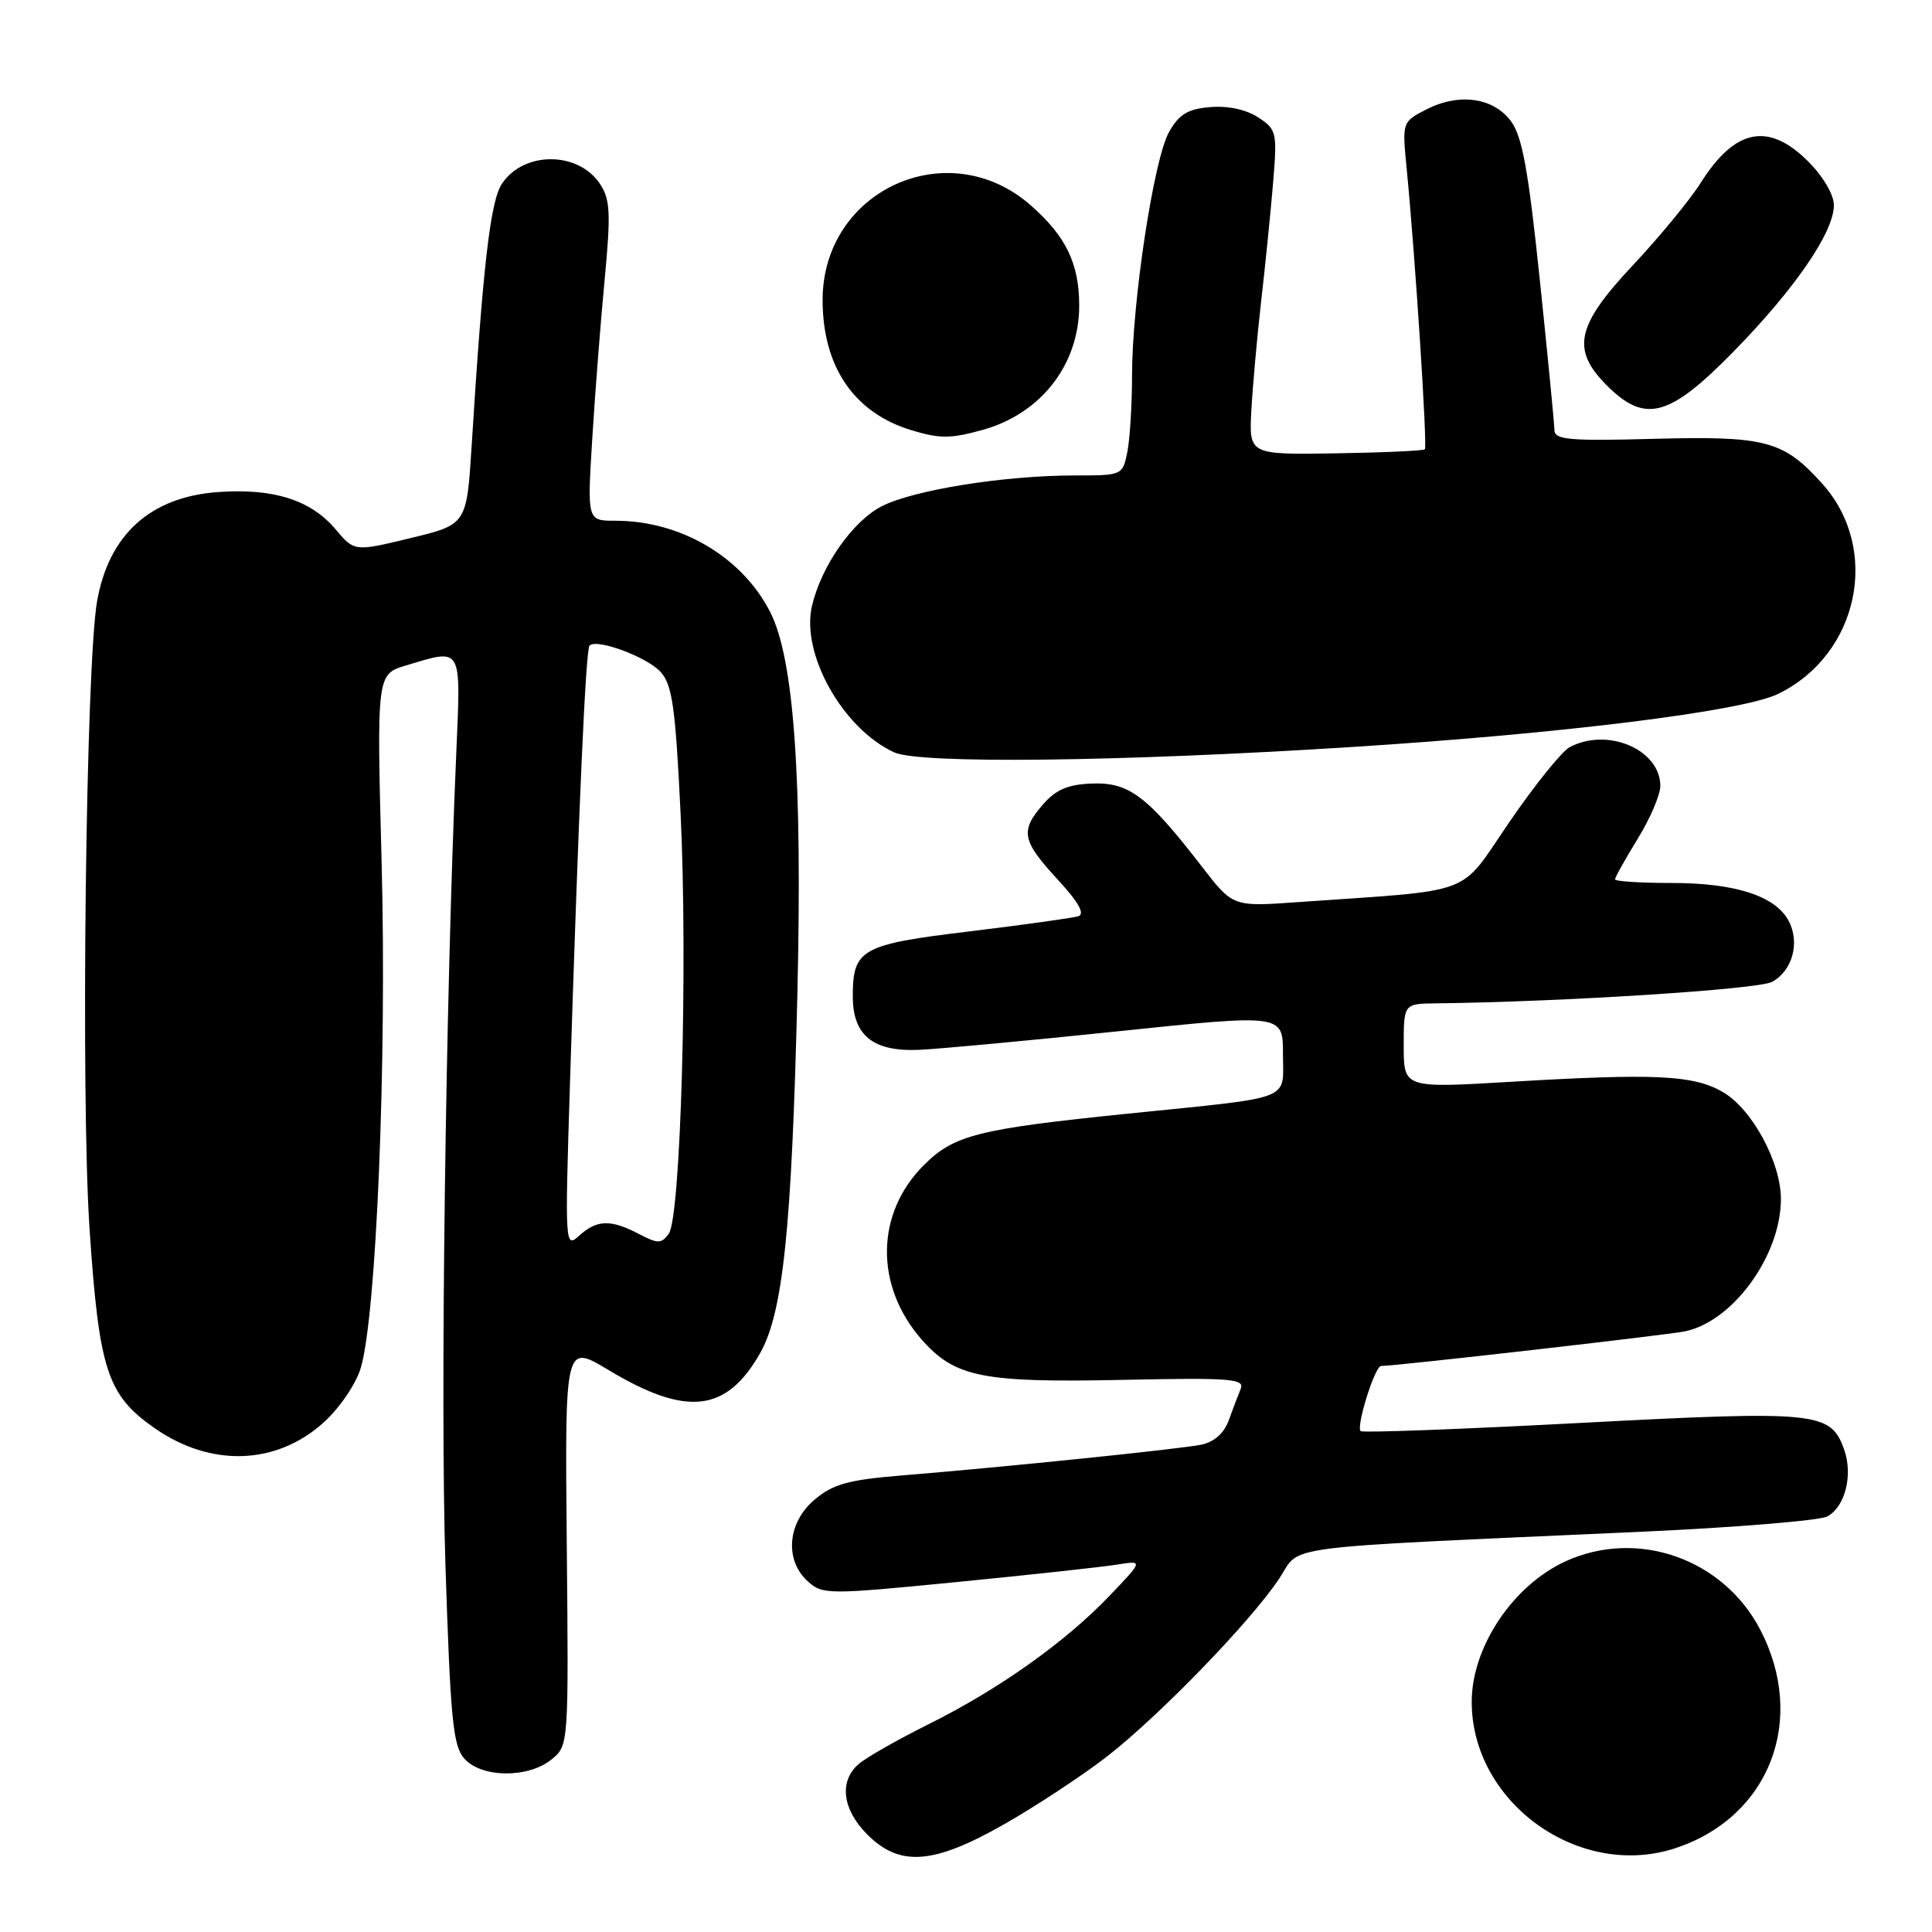 <?xml version="1.0" encoding="UTF-8" standalone="no"?>
<!DOCTYPE svg PUBLIC "-//W3C//DTD SVG 1.1//EN" "http://www.w3.org/Graphics/SVG/1.1/DTD/svg11.dtd" >
<svg xmlns="http://www.w3.org/2000/svg" xmlns:xlink="http://www.w3.org/1999/xlink" version="1.1" viewBox="0 0 256 256">
 <g >
 <path fill="currentColor"
d=" M 133.08 241.71 C 137.22 239.35 143.29 235.36 146.56 232.84 C 153.46 227.52 165.76 214.84 169.53 209.13 C 172.50 204.65 168.30 205.19 217.38 202.97 C 229.97 202.40 241.10 201.48 242.12 200.94 C 244.48 199.67 245.55 195.48 244.37 192.11 C 242.59 187.06 240.89 186.89 209.50 188.54 C 193.68 189.38 180.53 189.87 180.29 189.63 C 179.67 189.01 182.18 181.00 183.00 181.00 C 184.95 181.00 220.91 176.90 223.27 176.41 C 229.62 175.09 235.93 166.41 235.98 158.96 C 236.01 154.04 232.16 146.92 228.25 144.68 C 224.37 142.45 219.35 142.21 200.25 143.34 C 186.00 144.19 186.00 144.19 186.00 138.59 C 186.00 133.00 186.00 133.00 190.25 132.95 C 206.92 132.76 232.95 131.10 234.79 130.11 C 237.51 128.66 238.54 124.88 237.00 122.01 C 235.24 118.72 229.94 117.00 221.53 117.00 C 217.39 117.00 214.00 116.78 214.00 116.52 C 214.00 116.25 215.35 113.84 217.00 111.15 C 218.65 108.47 220.00 105.32 220.00 104.14 C 220.00 99.32 212.99 96.33 207.98 99.01 C 206.95 99.56 203.36 104.02 200.01 108.91 C 193.18 118.88 195.91 117.85 171.93 119.54 C 163.36 120.15 163.36 120.15 159.25 114.82 C 152.06 105.51 149.61 103.65 144.77 103.82 C 141.55 103.93 139.95 104.60 138.25 106.54 C 135.14 110.09 135.39 111.38 140.12 116.51 C 142.94 119.57 143.80 121.11 142.87 121.41 C 142.11 121.64 135.65 122.54 128.50 123.41 C 114.10 125.14 113.00 125.75 113.00 132.04 C 113.00 137.20 115.69 139.37 121.75 139.11 C 124.36 139.00 136.29 137.89 148.25 136.64 C 170.00 134.37 170.00 134.37 170.00 139.67 C 170.00 145.96 171.74 145.29 149.50 147.56 C 129.54 149.60 126.41 150.39 122.40 154.40 C 116.00 160.80 115.89 170.39 122.13 177.50 C 126.53 182.50 130.17 183.23 148.79 182.84 C 162.91 182.54 164.94 182.69 164.41 184.00 C 164.07 184.82 163.36 186.71 162.82 188.19 C 162.20 189.91 160.89 191.07 159.17 191.43 C 156.37 192.00 133.39 194.37 119.20 195.53 C 112.42 196.09 110.35 196.67 107.95 198.70 C 104.34 201.73 103.92 206.71 107.03 209.53 C 109.00 211.31 109.65 211.31 126.78 209.63 C 136.53 208.67 146.07 207.63 148.00 207.32 C 151.50 206.76 151.50 206.76 147.00 211.47 C 141.13 217.61 132.33 223.85 123.00 228.49 C 118.88 230.54 114.71 232.92 113.75 233.77 C 111.15 236.06 111.62 239.77 114.92 243.08 C 119.24 247.40 123.68 247.06 133.08 241.71 Z  M 222.10 244.86 C 234.51 240.71 239.45 227.83 233.22 215.90 C 228.32 206.53 216.99 202.55 207.49 206.86 C 200.49 210.04 195.01 218.23 195.01 225.50 C 195.01 238.90 209.33 249.14 222.10 244.86 Z  M 73.06 233.15 C 75.35 231.30 75.35 231.30 75.10 204.68 C 74.85 178.06 74.85 178.06 80.59 181.51 C 90.95 187.75 96.25 187.17 100.72 179.30 C 103.75 173.95 104.91 162.81 105.65 132.00 C 106.33 103.10 105.22 87.30 102.05 81.09 C 98.32 73.79 90.20 69.00 81.54 69.00 C 77.81 69.00 77.81 69.00 78.47 58.25 C 78.83 52.34 79.57 42.84 80.11 37.14 C 80.95 28.31 80.86 26.44 79.53 24.41 C 76.65 20.01 69.36 19.99 66.49 24.38 C 64.97 26.69 63.98 35.31 62.50 59.00 C 61.84 69.50 61.84 69.50 54.40 71.30 C 46.96 73.10 46.96 73.10 44.45 70.12 C 41.18 66.24 36.21 64.67 28.88 65.20 C 19.92 65.85 14.41 70.84 12.86 79.69 C 11.37 88.25 10.69 145.42 11.87 162.90 C 13.13 181.58 14.21 184.87 20.52 189.26 C 27.97 194.44 36.63 194.14 42.89 188.48 C 45.00 186.57 47.16 183.40 47.80 181.27 C 49.87 174.37 51.26 140.70 50.57 114.42 C 49.91 89.34 49.91 89.34 53.82 88.17 C 61.33 85.92 61.07 85.48 60.46 99.75 C 59.04 132.47 58.33 185.75 59.02 207.30 C 59.69 227.94 60.02 231.37 61.55 233.05 C 63.84 235.59 69.99 235.64 73.06 233.15 Z  M 179.00 98.99 C 206.96 97.22 230.85 94.25 235.58 91.96 C 246.32 86.76 249.26 72.73 241.43 64.06 C 236.29 58.36 233.96 57.75 219.05 58.15 C 207.97 58.45 206.00 58.27 205.97 57.00 C 205.96 56.17 205.09 47.20 204.03 37.06 C 202.52 22.58 201.71 18.08 200.21 16.06 C 197.86 12.90 193.30 12.28 188.96 14.52 C 185.79 16.16 185.79 16.18 186.39 22.33 C 187.50 33.65 189.16 59.18 188.80 59.53 C 188.61 59.73 183.29 59.97 176.97 60.07 C 165.50 60.25 165.50 60.25 165.81 54.37 C 165.99 51.14 166.57 44.67 167.10 40.00 C 167.64 35.33 168.35 28.29 168.68 24.36 C 169.25 17.51 169.17 17.16 166.71 15.55 C 165.14 14.52 162.70 13.99 160.38 14.19 C 157.39 14.43 156.24 15.13 154.90 17.50 C 152.88 21.07 150.00 40.04 150.00 49.81 C 150.00 53.63 149.72 58.16 149.38 59.88 C 148.75 62.98 148.71 63.00 142.45 63.00 C 133.07 63.00 121.10 64.91 116.84 67.08 C 112.99 69.04 108.82 75.01 107.59 80.29 C 106.11 86.65 111.66 96.54 118.48 99.69 C 121.85 101.24 148.24 100.94 179.00 98.99 Z  M 130.22 56.96 C 137.94 54.81 143.00 48.30 143.00 40.50 C 143.00 34.93 141.25 31.30 136.57 27.20 C 125.65 17.61 109.00 25.19 109.00 39.75 C 109.00 48.60 113.18 54.72 120.79 57.01 C 124.56 58.15 125.96 58.14 130.22 56.96 Z  M 229.65 46.64 C 237.80 38.33 243.00 30.76 243.00 27.20 C 243.00 25.80 241.58 23.38 239.60 21.40 C 234.34 16.14 229.91 17.02 225.37 24.20 C 223.94 26.47 219.90 31.38 216.39 35.12 C 208.84 43.16 208.16 46.31 212.92 51.08 C 217.98 56.14 221.17 55.29 229.65 46.64 Z  M 75.51 143.98 C 76.68 106.94 77.61 86.05 78.12 85.54 C 79.09 84.58 85.73 87.05 87.54 89.04 C 89.08 90.75 89.50 93.70 90.18 107.78 C 91.15 127.81 90.20 161.35 88.61 163.49 C 87.62 164.82 87.18 164.82 84.64 163.50 C 80.92 161.55 79.09 161.61 76.75 163.73 C 74.87 165.43 74.85 165.08 75.51 143.98 Z "/>
</g>
</svg>